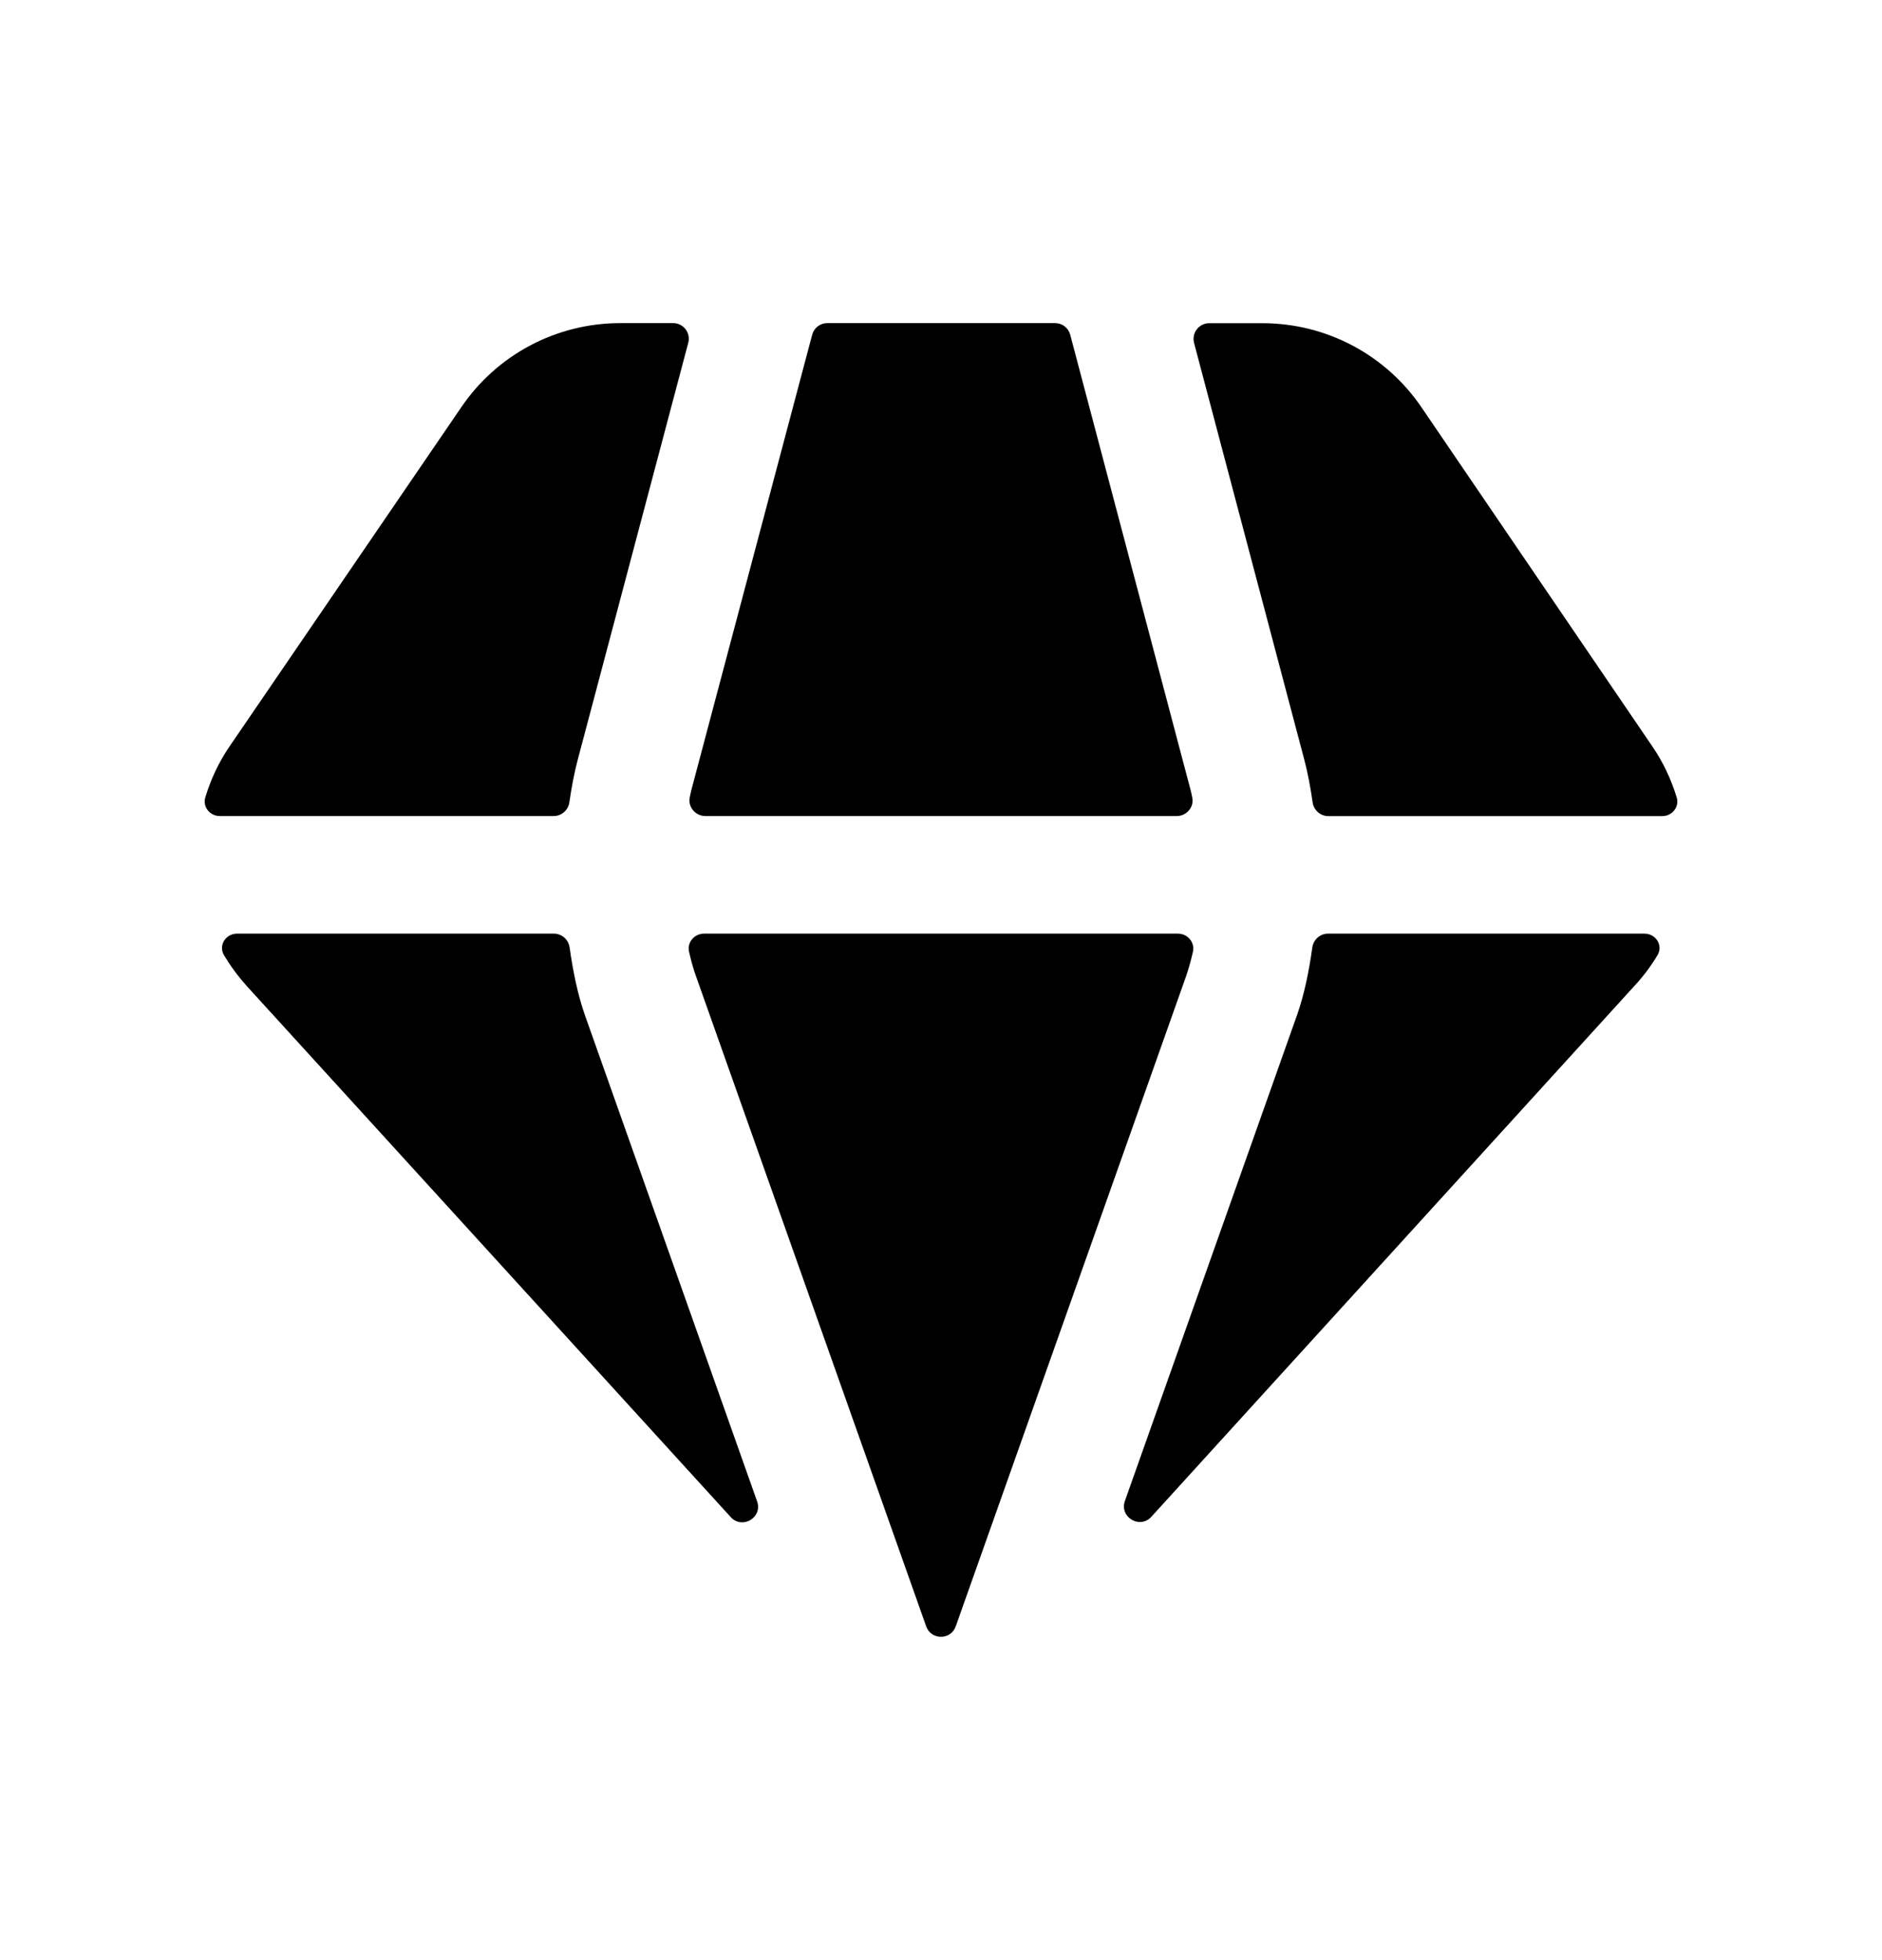 <svg width="24" height="25" viewBox="0 0 24 25" fill="none" xmlns="http://www.w3.org/2000/svg">
    <path fill-rule="evenodd" clip-rule="evenodd"
        d="M15.213 12.138C15.239 12.018 15.145 11.908 15.022 11.908H8.977C8.855 11.908 8.76 12.018 8.787 12.138C8.812 12.25 8.841 12.356 8.876 12.452L11.811 20.743C11.874 20.921 12.125 20.921 12.188 20.743L15.125 12.452C15.158 12.356 15.188 12.25 15.213 12.138Z"
        fill="black" />
    <path fill-rule="evenodd" clip-rule="evenodd"
        d="M13.648 4.27C13.625 4.182 13.546 4.121 13.455 4.121H10.55C10.459 4.121 10.38 4.182 10.357 4.27L8.817 10.074C8.809 10.106 8.802 10.14 8.795 10.175C8.773 10.296 8.871 10.408 8.995 10.408H15.007C15.13 10.408 15.227 10.297 15.205 10.177C15.198 10.141 15.191 10.106 15.182 10.073L13.648 4.27Z"
        fill="black" />
    <path fill-rule="evenodd" clip-rule="evenodd"
        d="M16.633 9.69C16.679 9.863 16.712 10.046 16.739 10.233C16.753 10.333 16.838 10.409 16.939 10.409H21.197C21.324 10.409 21.419 10.291 21.382 10.17C21.312 9.944 21.212 9.725 21.072 9.521L18.132 5.202C17.675 4.525 16.914 4.122 16.097 4.122H15.421C15.29 4.122 15.194 4.246 15.227 4.373L16.633 9.69Z"
        fill="black" />
    <path fill-rule="evenodd" clip-rule="evenodd"
        d="M7.461 12.953C7.368 12.691 7.308 12.394 7.264 12.085C7.25 11.984 7.165 11.908 7.064 11.908H3.023C2.879 11.908 2.783 12.057 2.856 12.182C2.936 12.316 3.029 12.444 3.137 12.564L3.139 12.567L3.141 12.57L9.319 19.35C9.466 19.511 9.728 19.354 9.655 19.149L7.461 12.953Z"
        fill="black" />
    <path fill-rule="evenodd" clip-rule="evenodd"
        d="M7.061 10.408C7.162 10.408 7.247 10.332 7.261 10.232C7.288 10.045 7.322 9.861 7.368 9.688L8.777 4.372C8.811 4.245 8.715 4.121 8.584 4.121H7.911C7.094 4.121 6.334 4.525 5.879 5.199L2.928 9.519C2.788 9.723 2.687 9.943 2.618 10.17C2.582 10.292 2.677 10.408 2.803 10.408H7.061Z"
        fill="black" />
    <path fill-rule="evenodd" clip-rule="evenodd"
        d="M16.935 11.908C16.834 11.908 16.749 11.984 16.735 12.085C16.692 12.394 16.631 12.691 16.538 12.953L14.345 19.144C14.273 19.35 14.535 19.507 14.682 19.346L20.858 12.558C20.965 12.441 21.058 12.315 21.137 12.183C21.212 12.058 21.116 11.908 20.971 11.908H16.935Z"
        fill="black" />
</svg>